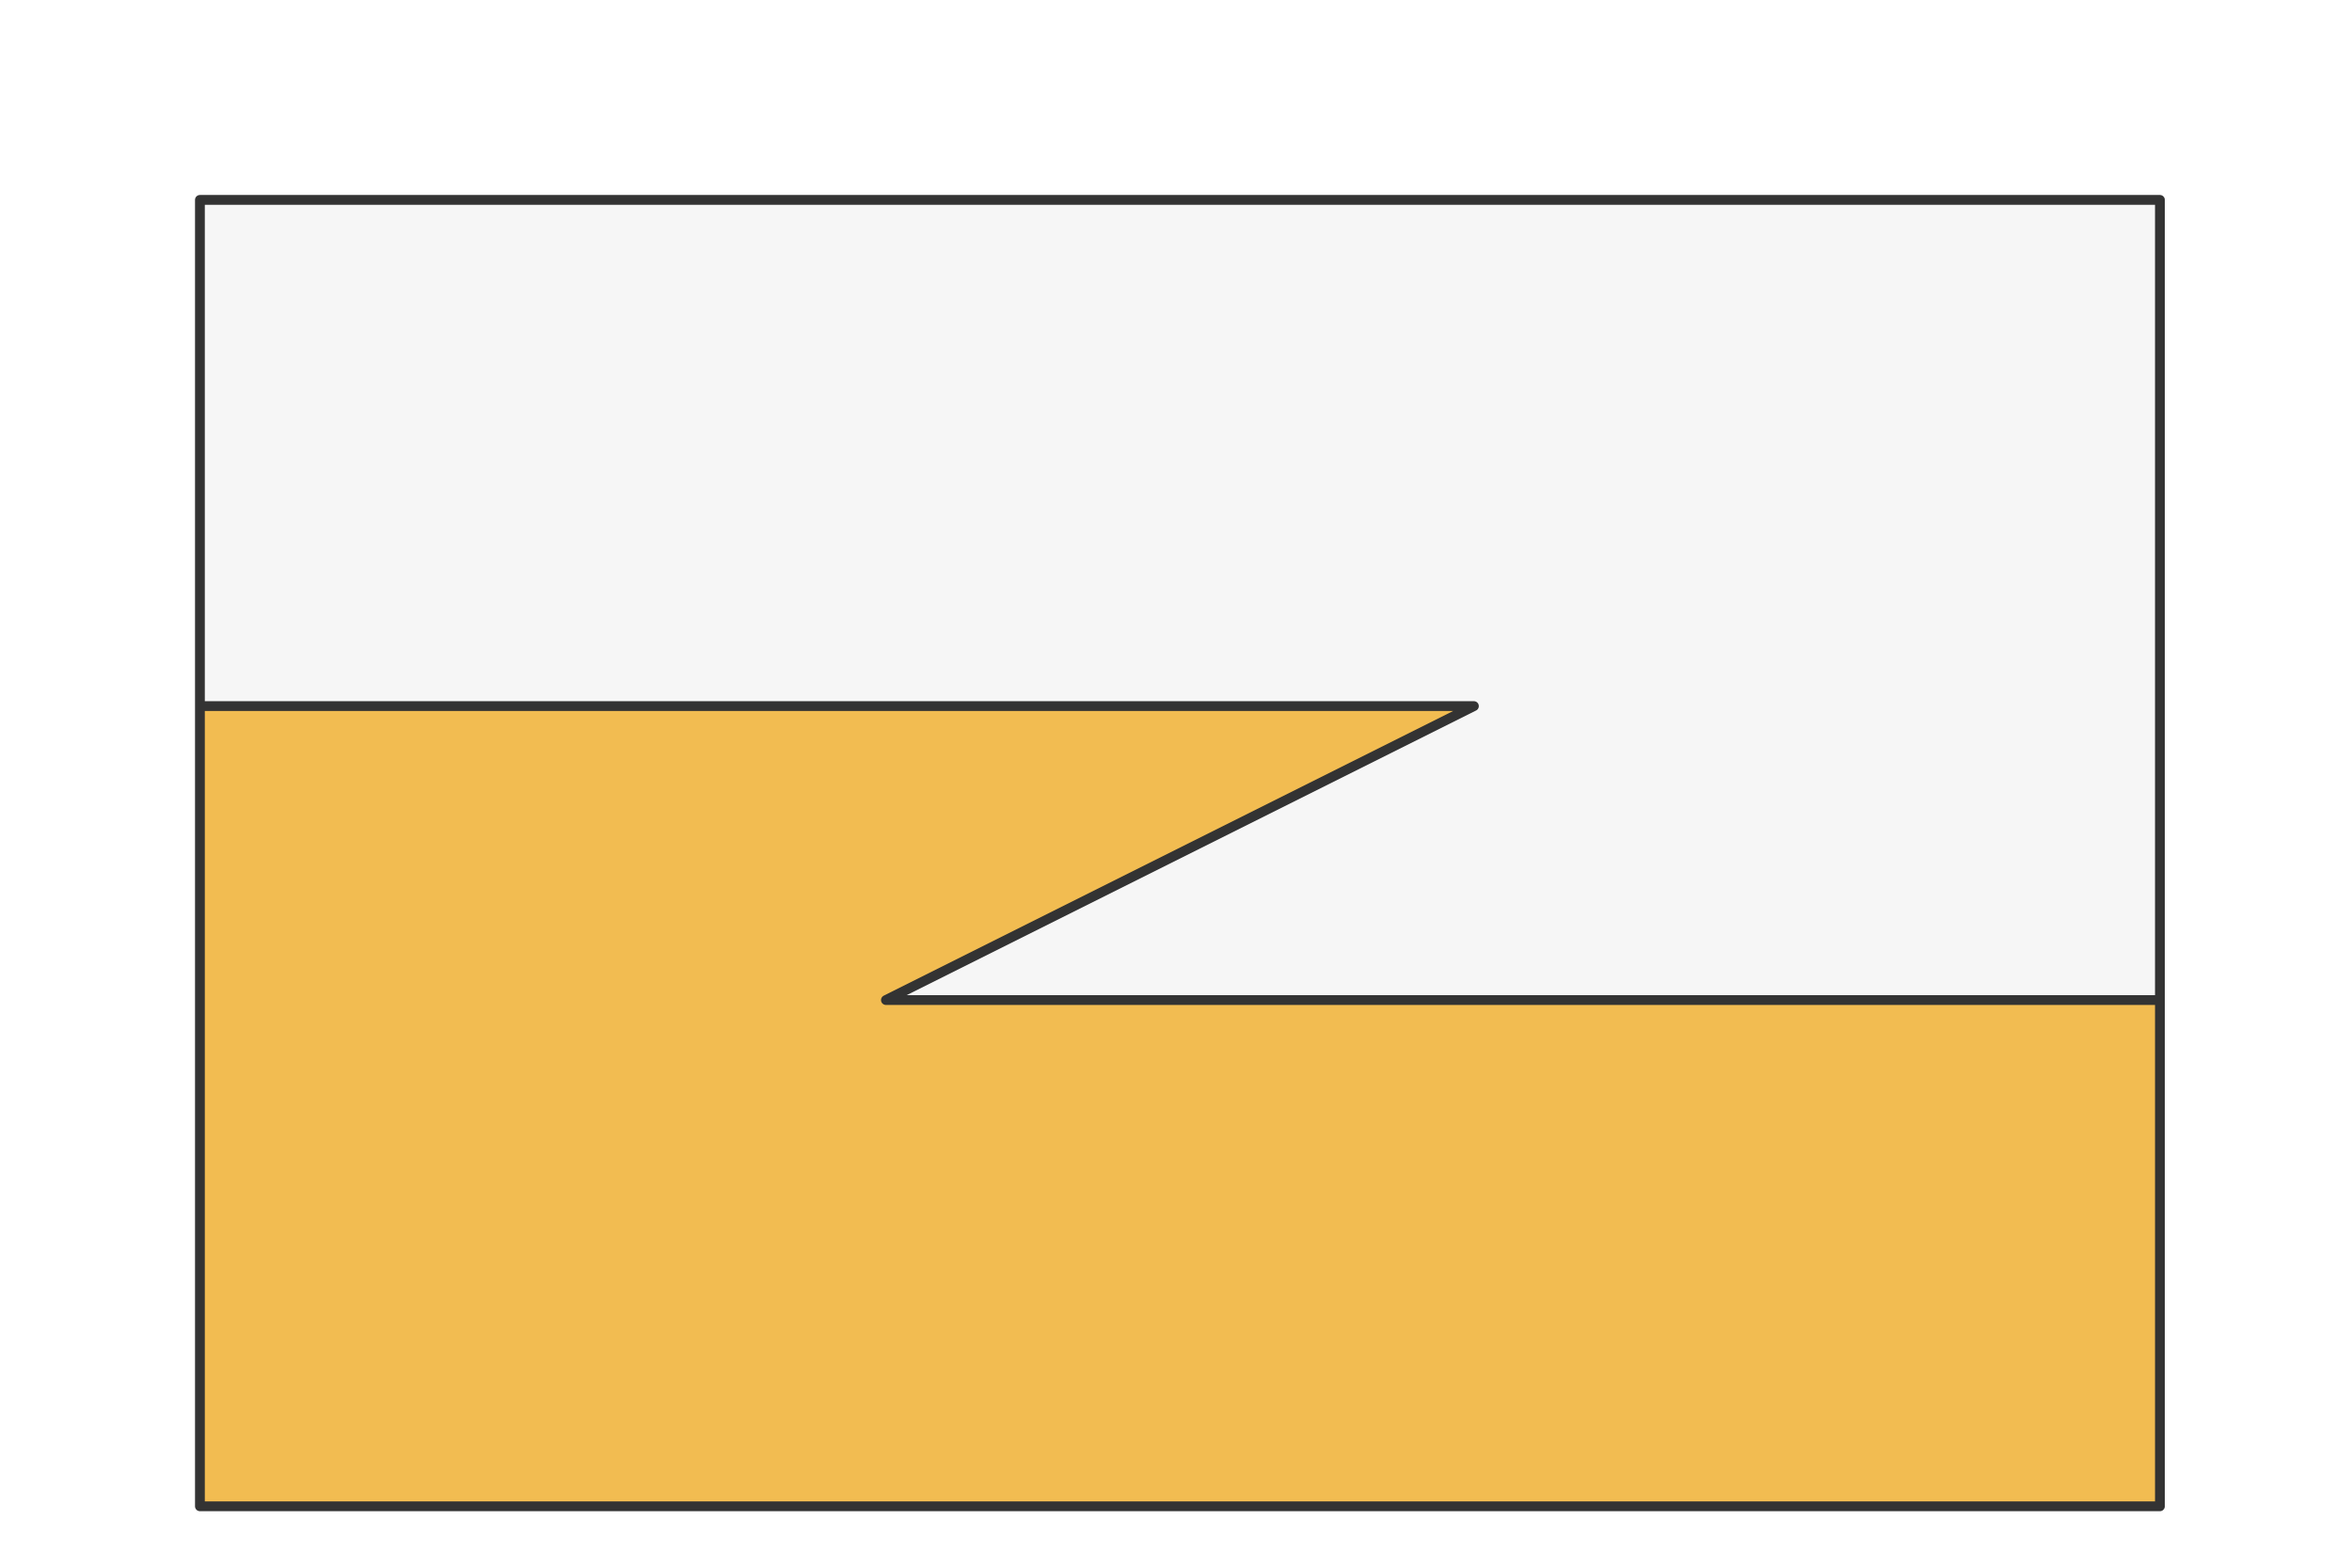 <svg preserveAspectRatio="xMidYMin slice" viewBox="0 0 120 80" xmlns="http://www.w3.org/2000/svg"><g filter="url(#a)" transform="translate(10 10)"><defs><filter height="200%" id="a" width="200%" x="-20%" y="-20%"><feOffset dx=".2" dy=".2" in="SourceAlpha" result="offsetOut"/><feGaussianBlur in="offsetOut" result="blurOut"/><feBlend in2="blurOut" in="SourceGraphic"/></filter></defs><defs><clipPath id="b"><path d="M0 0h100v66.667H0z" fill="#fff"/></clipPath></defs><g clip-path="url(#b)"><path d="M0 0h100v66.667H0z" fill="#f0f0f0"/><g style="pointer-events:visiblePainted;cursor:pointer"><defs><clipPath id="c"><path d="M-60 25.833H65l-30 15h125v-15h840V-1000h-2000V25.833h940z" fill="#fff"/><path d="M-60 25.833H65l-30 15h125v-15h840V-1000h-2000V25.833h940z" fill="none" stroke-width=".1" stroke="#fff"/></clipPath></defs><g clip-path="url(#c)"><path fill="#f6f6f6" d="M-500-500H600V600H-500z" style="pointer-events:visiblePainted;cursor:pointer"/></g><defs><clipPath id="d"><path d="M-60 25.833H65l-30 15h125v-15h840V1000h-2000V25.833h940z" fill="#fff"/></clipPath></defs><g clip-path="url(#d)"><path fill="#f2bc51" d="M-500-500H600V600H-500z" style="pointer-events:visiblePainted;cursor:pointer"/></g><path d="M-60 25.833H65l-30 15h125v-15" fill="none" stroke-linecap="round" stroke-linejoin="round" stroke-width=".5" stroke="#333"/></g></g><path d="M0 0h100v66.667H0z" fill="none" stroke-linecap="round" stroke-linejoin="round" stroke-width=".5" stroke="#333"/></g></svg>